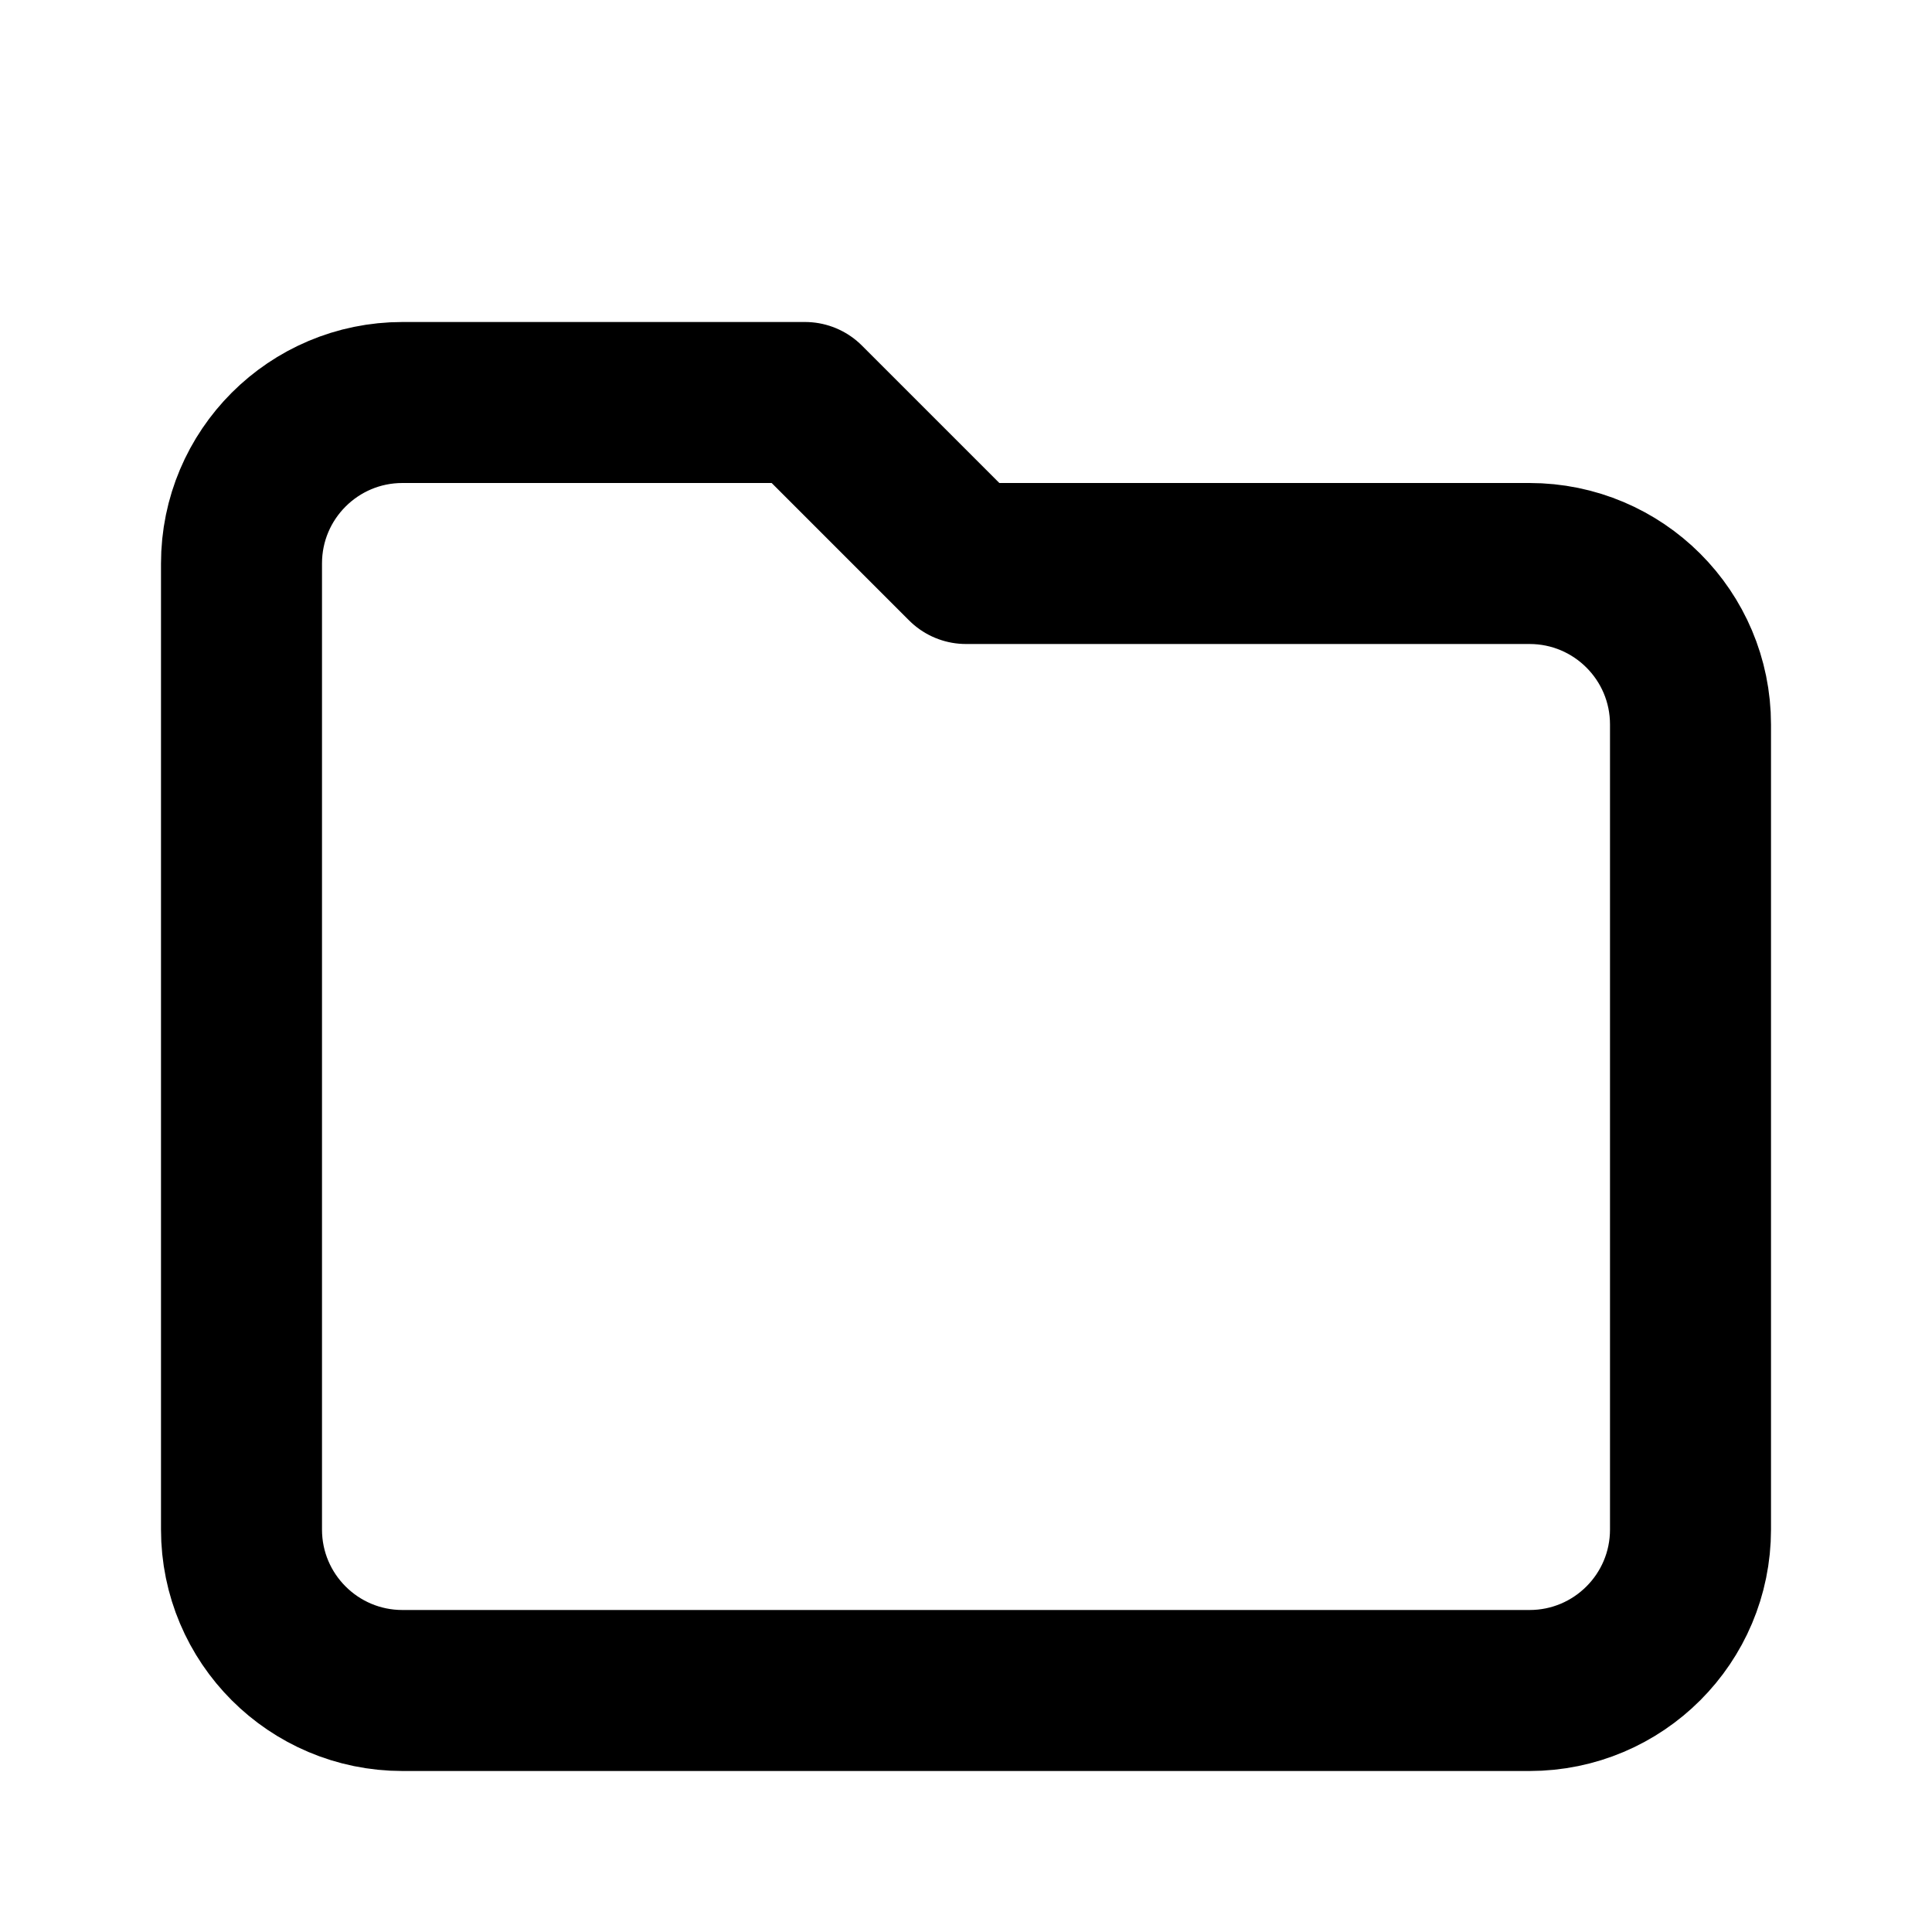 <svg viewBox="0 0 24 24" stroke="currentColor" fill="none" stroke-width="2" stroke-linecap="round" stroke-linejoin="round">
  <title>Open</title>
  <path d="M3 7V19C3 20.105 3.895 21 5 21H19C20.105 21 21 20.105 21 19V9C21 7.895 20.105 7 19 7H12L10 5H5C3.895 5 3 5.895 3 7Z"/>
</svg>